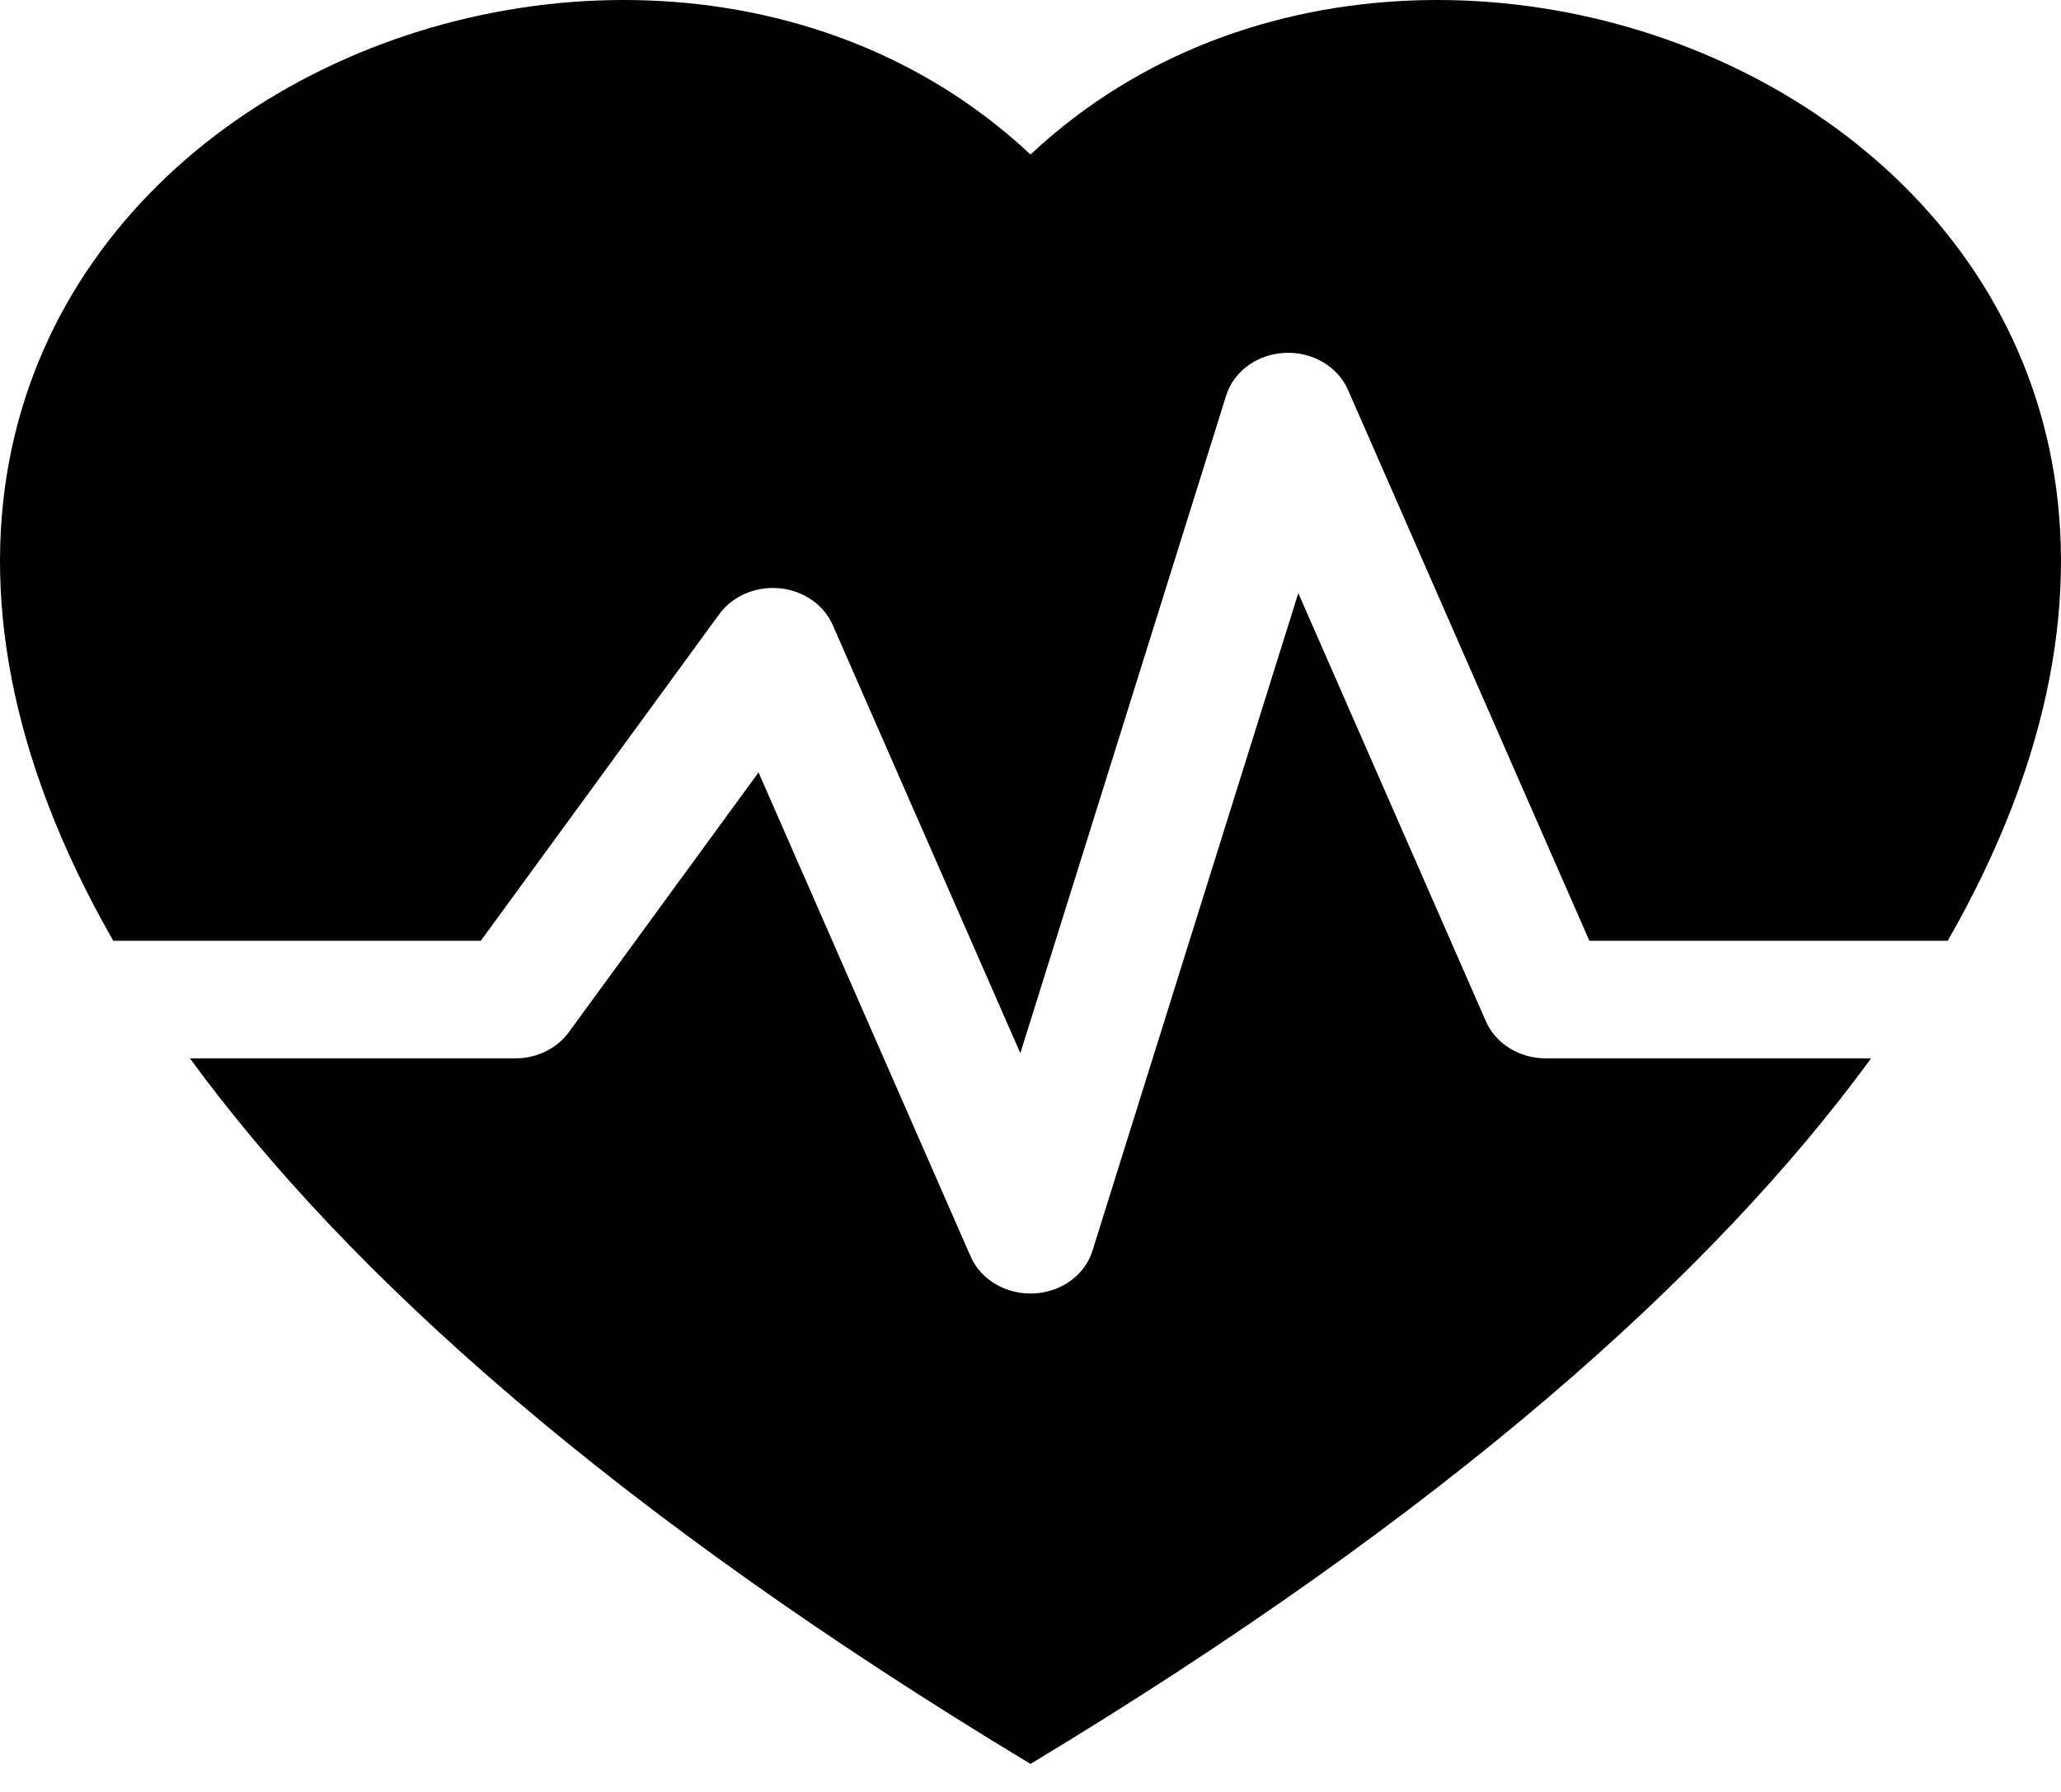 <svg width="46" height="40" viewBox="0 0 46 40" fill="none" xmlns="http://www.w3.org/2000/svg" xmlns:xlink="http://www.w3.org/1999/xlink">
<path d="M4.239,23.625C7.769,28.457 13.738,33.787 23,39.375C32.262,33.787 38.231,28.457 41.761,23.625L34.5,23.625C33.912,23.625 33.384,23.298 33.165,22.8L28.977,13.24L24.382,27.923C24.213,28.463 23.687,28.845 23.073,28.873C22.46,28.902 21.894,28.571 21.665,28.05L16.93,17.242L12.696,23.041C12.429,23.406 11.981,23.625 11.5,23.625L4.239,23.625Z" fill="#000000"/>
<path d="M2.528,21C-6.976,4.411 12.679,-5.249 22.495,3.001C22.666,3.145 22.835,3.294 23,3.449C23.165,3.294 23.334,3.145 23.505,3.001C33.321,-5.249 52.976,4.411 43.472,21L35.473,21L30.085,8.7C29.856,8.179 29.29,7.848 28.677,7.877C28.063,7.905 27.537,8.287 27.368,8.827L22.773,23.51L18.585,13.95C18.386,13.497 17.93,13.183 17.399,13.132C16.868,13.082 16.35,13.304 16.054,13.709L10.731,21L2.528,21Z" fill="#000000"/>
</svg>

